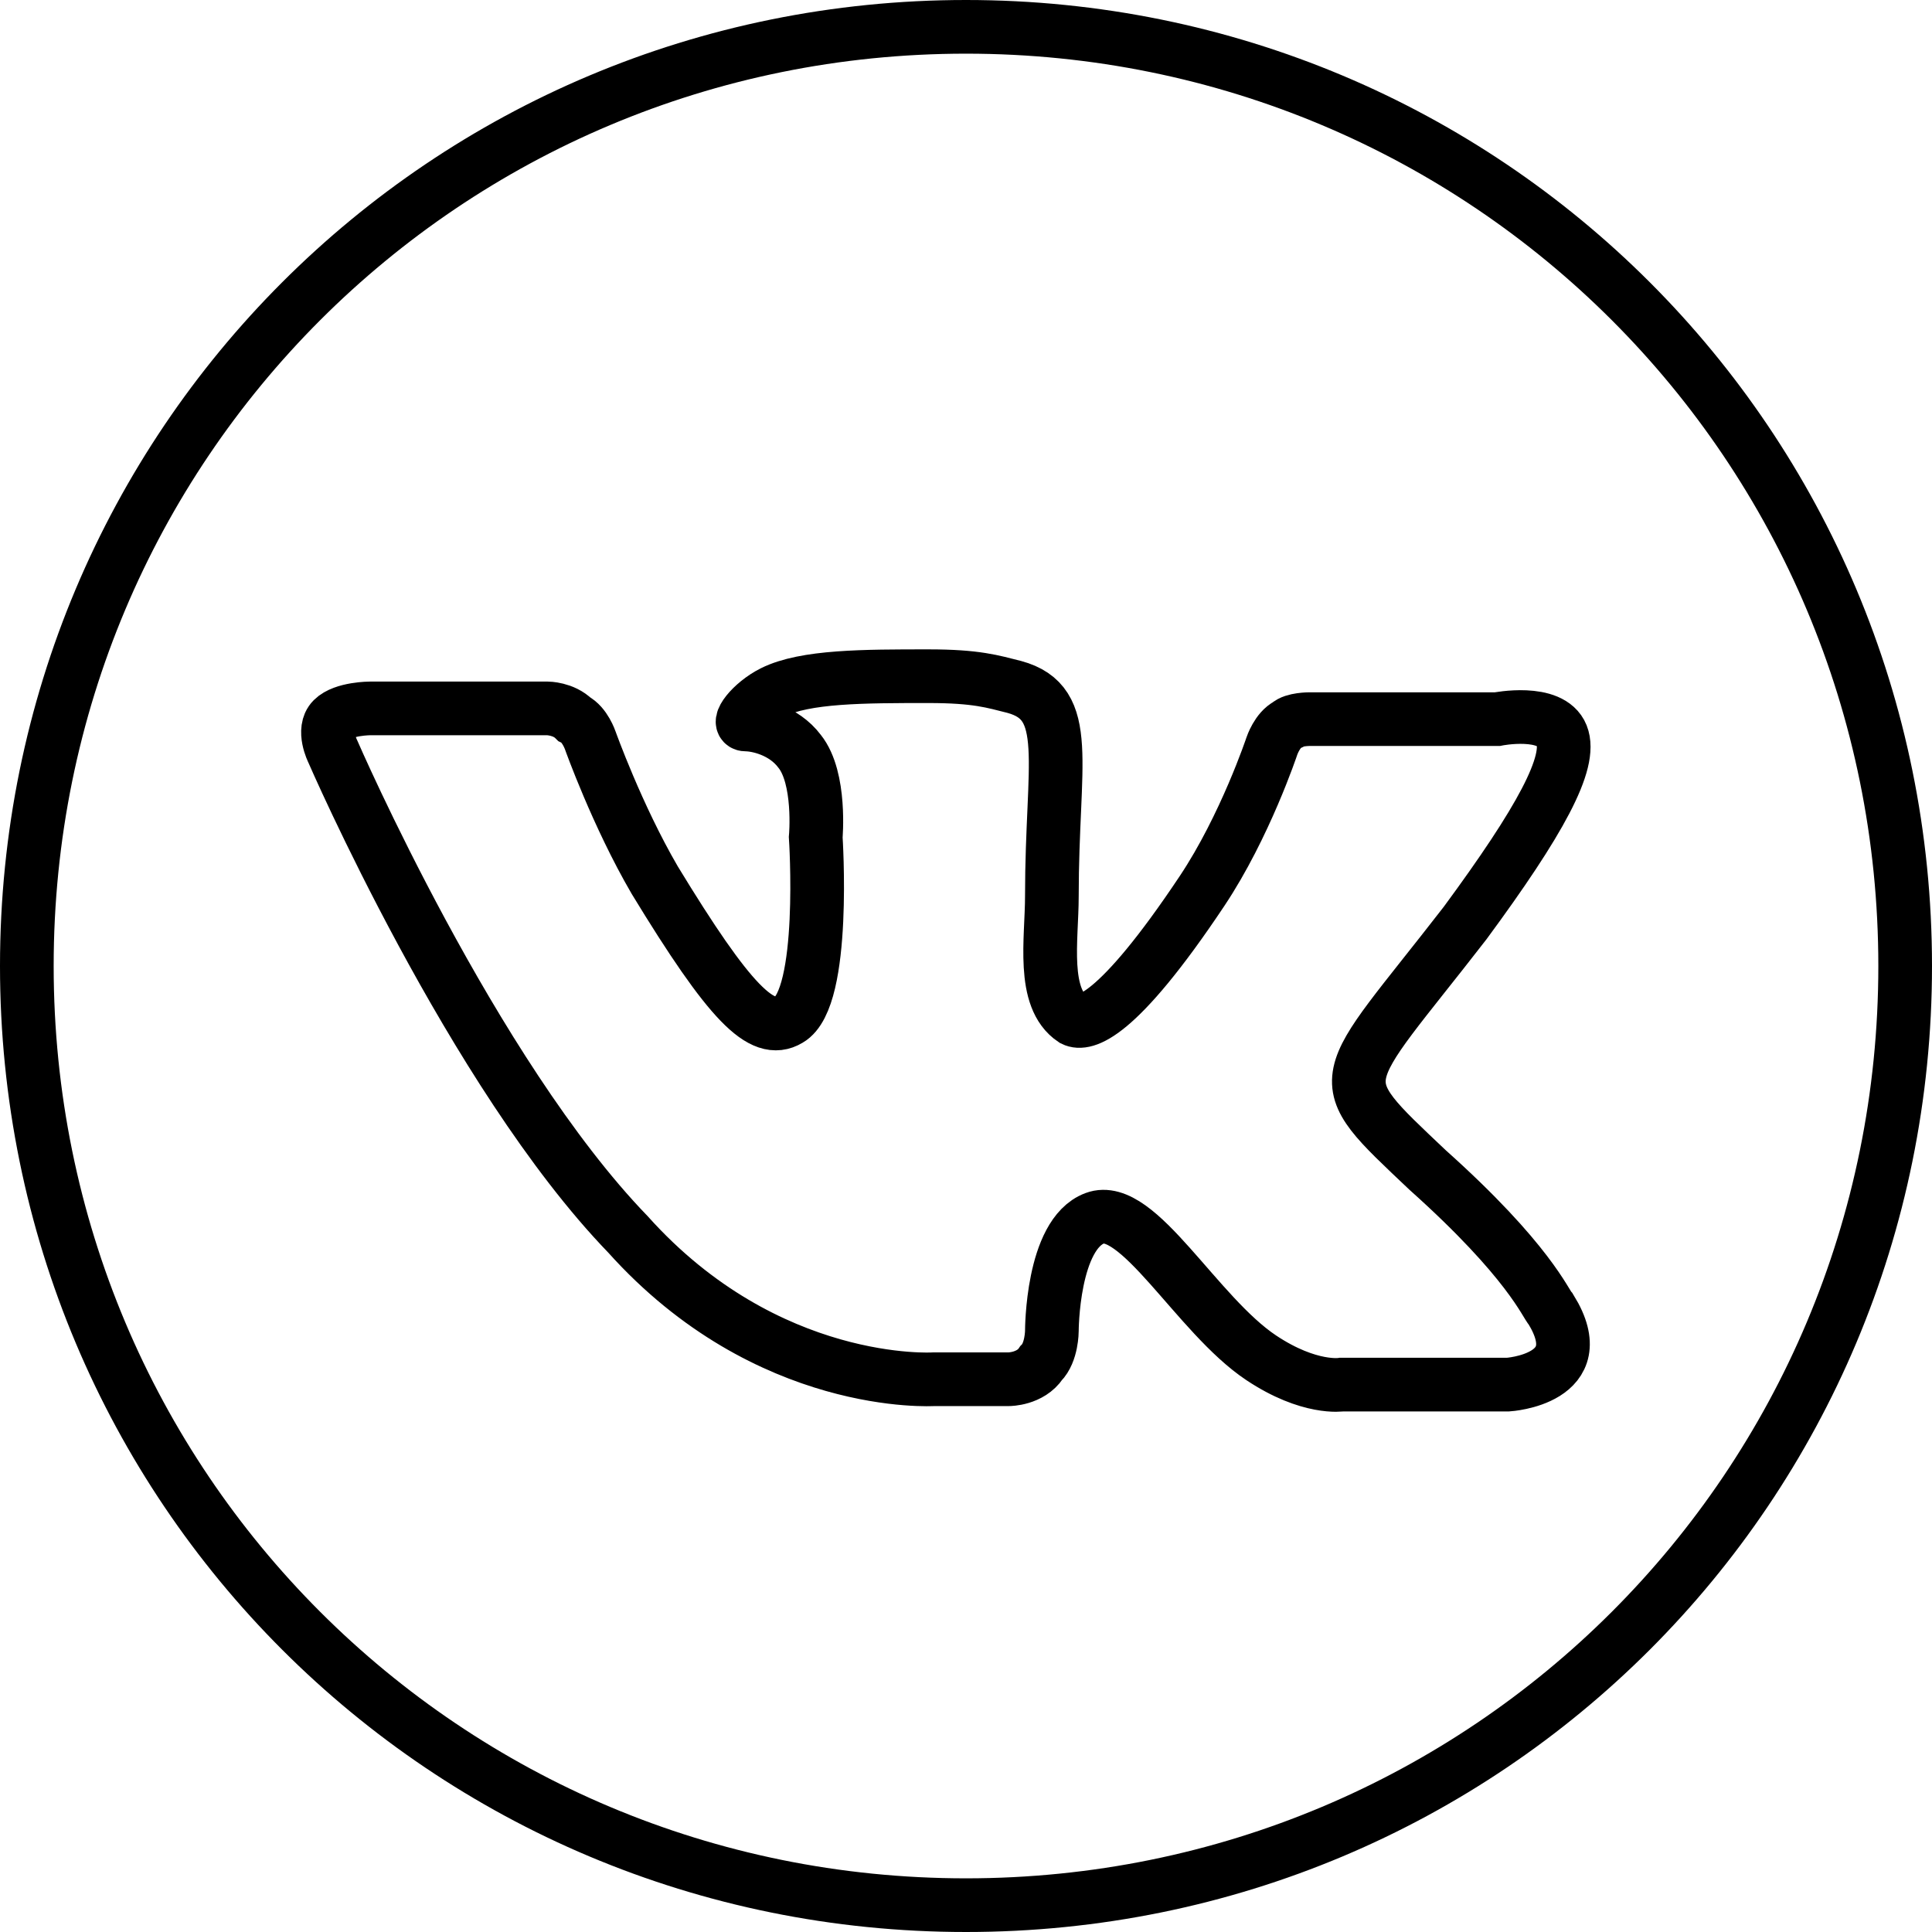 <?xml version="1.0" encoding="utf-8"?>
<!-- Generator: Adobe Illustrator 22.0.0, SVG Export Plug-In . SVG Version: 6.00 Build 0)  -->
<svg version="1.1" id="Слой_1" xmlns="http://www.w3.org/2000/svg" xmlns:xlink="http://www.w3.org/1999/xlink" x="0px" y="0px"
	 viewBox="0 0 36 36" style="enable-background:new 0 0 36 36;" xml:space="preserve">
<style type="text/css">
	.st0{fill:none;stroke:#000000;stroke-miterlimit:10;}
	.st1{fill-rule:evenodd;clip-rule:evenodd;fill:none;stroke:#000000;stroke-miterlimit:10;}
</style>
<g>
	<path class="st0" d="M35.5,18c0,9.7-7.8,17.5-17.5,17.5S0.5,27.7,0.5,18C0.5,8.3,8.3,0.5,18,0.5S35.5,8.3,35.5,18L35.5,18z
		 M35.5,18"/>
	<path class="st1" d="M17.4,25.7h1.4c0,0,0.4,0,0.6-0.3c0.2-0.2,0.2-0.6,0.2-0.6s0-1.8,0.8-2.1c0.8-0.3,1.9,1.8,3.1,2.6
		c0.9,0.6,1.5,0.5,1.5,0.5l3.1,0c0,0,1.6-0.1,0.8-1.4c-0.1-0.1-0.4-0.9-2.3-2.6c-1.9-1.8-1.7-1.5,0.7-4.6c1.4-1.9,2-3,1.8-3.5
		c-0.2-0.5-1.2-0.3-1.2-0.3l-3.5,0c0,0-0.3,0-0.4,0.1c-0.2,0.1-0.3,0.4-0.3,0.4s-0.5,1.5-1.3,2.7C20.8,19,20.2,19.1,20,19
		c-0.6-0.4-0.4-1.5-0.4-2.3c0-2.5,0.4-3.6-0.7-3.9c-0.4-0.1-0.7-0.2-1.6-0.2c-1.2,0-2.3,0-2.9,0.3c-0.4,0.2-0.7,0.6-0.5,0.6
		c0.2,0,0.7,0.1,1,0.5c0.4,0.5,0.3,1.6,0.3,1.6s0.2,3-0.5,3.4c-0.5,0.3-1.1-0.3-2.5-2.6c-0.7-1.2-1.2-2.6-1.2-2.6s-0.1-0.3-0.3-0.4
		c-0.2-0.2-0.5-0.2-0.5-0.2l-3.3,0c0,0-0.5,0-0.7,0.2c-0.2,0.2,0,0.6,0,0.6s2.6,6,5.5,9C14.3,25.9,17.4,25.7,17.4,25.7L17.4,25.7z
		 M17.4,25.7"/>
</g>
</svg>
